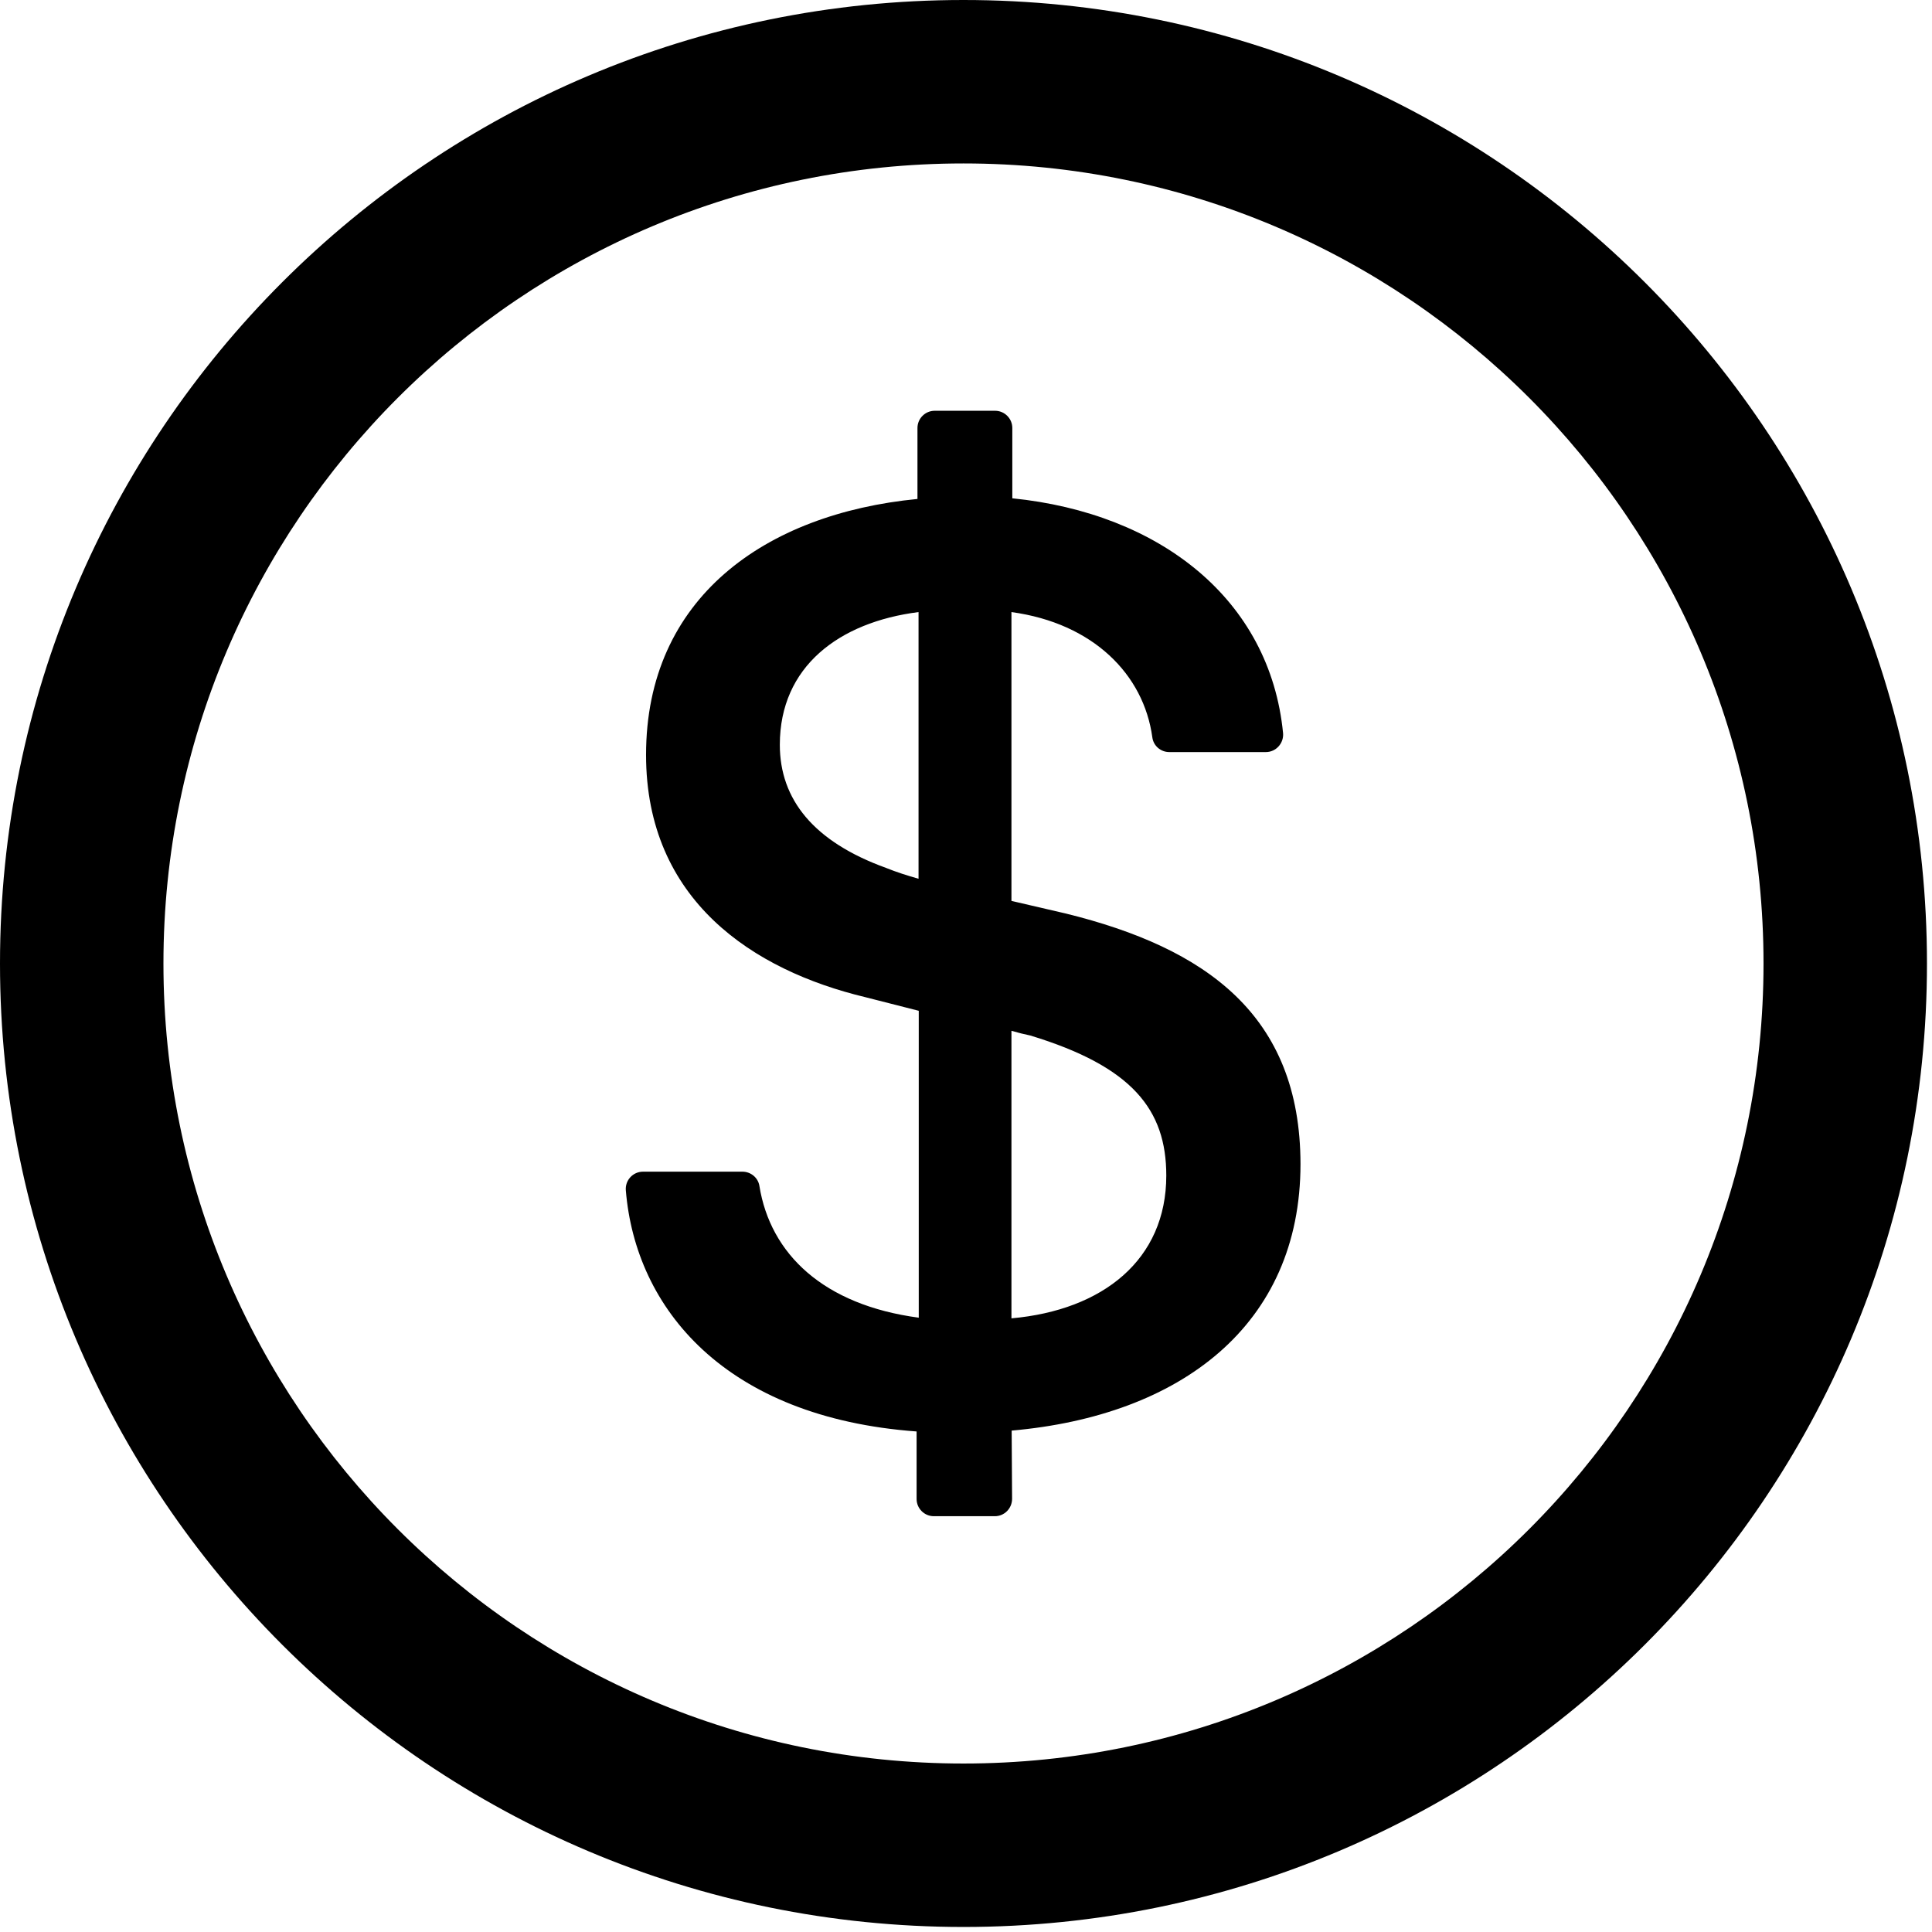 <svg width="172" height="172" viewBox="0 0 172 172" fill="none" xmlns="http://www.w3.org/2000/svg">
<path d="M85.776 0C38.408 0 0 38.408 0 85.776C0 133.145 38.408 171.552 85.776 171.552C133.145 171.552 171.552 133.145 171.552 85.776C171.552 38.408 133.145 0 85.776 0ZM85.776 157.001C46.449 157.001 14.551 125.103 14.551 85.776C14.551 46.449 46.449 14.551 85.776 14.551C125.103 14.551 157.001 46.449 157.001 85.776C157.001 125.103 125.103 157.001 85.776 157.001ZM94.909 81.334L90.046 80.205V54.491C97.322 55.486 101.821 60.043 102.587 65.634C102.683 66.4 103.334 66.955 104.099 66.955H112.696C113.596 66.955 114.304 66.17 114.228 65.27C113.06 53.342 103.238 45.684 90.123 44.362V38.102C90.123 37.259 89.433 36.57 88.591 36.57H83.211C82.368 36.57 81.679 37.259 81.679 38.102V44.42C68.123 45.741 57.516 53.227 57.516 67.204C57.516 80.147 67.051 86.389 77.065 88.782L81.794 89.988V117.31C73.331 116.181 68.583 111.662 67.606 105.574C67.491 104.846 66.84 104.31 66.094 104.31H57.248C56.348 104.31 55.64 105.076 55.716 105.976C56.578 116.506 64.562 126.194 81.602 127.439V133.451C81.602 134.293 82.292 134.983 83.134 134.983H88.572C89.414 134.983 90.103 134.293 90.103 133.432L90.065 127.362C105.057 126.041 115.779 118.019 115.779 103.621C115.76 90.333 107.316 84.398 94.909 81.334ZM81.775 78.233C80.702 77.926 79.802 77.639 78.903 77.275C72.431 74.939 69.425 71.168 69.425 66.304C69.425 59.354 74.69 55.391 81.775 54.491V78.233ZM90.046 117.368V91.769C90.639 91.941 91.175 92.075 91.731 92.19C100.787 94.947 103.831 98.777 103.831 104.655C103.831 112.141 98.202 116.64 90.046 117.368Z" fill="black"/>
</svg>
